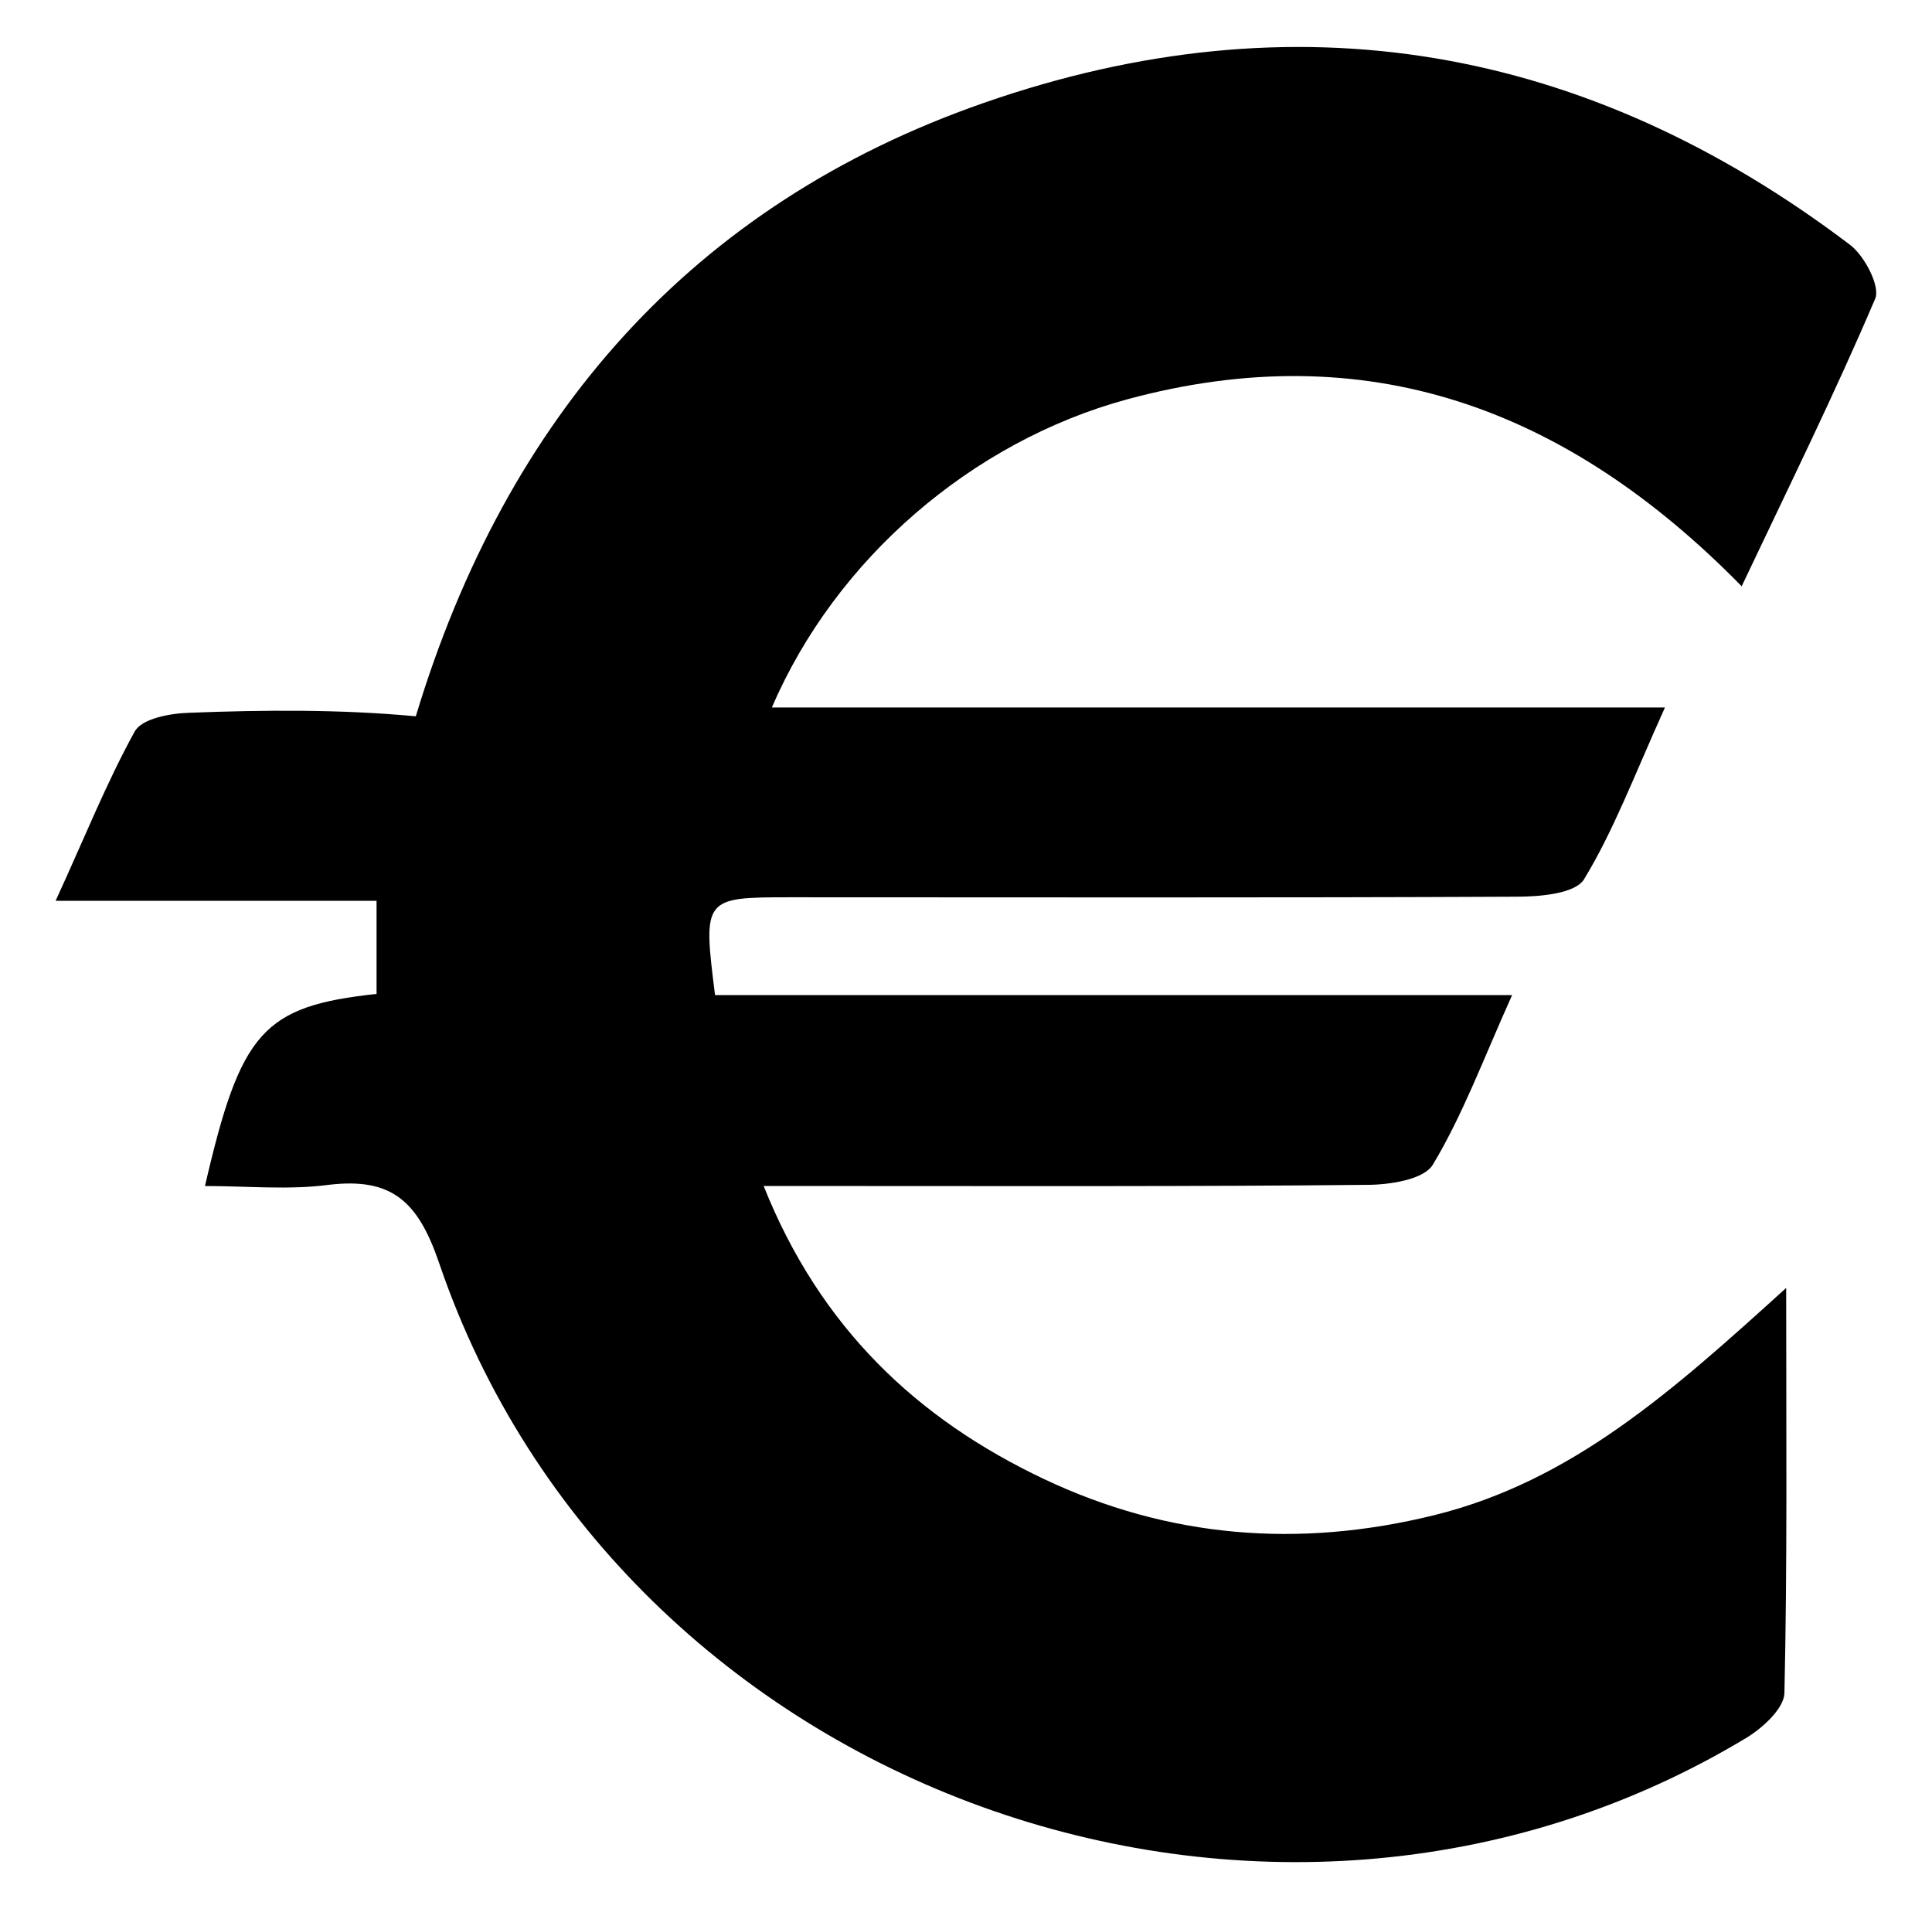 <?xml version="1.0" encoding="utf-8"?>
<!-- Generator: Adobe Illustrator 24.3.0, SVG Export Plug-In . SVG Version: 6.00 Build 0)  -->
<svg version="1.1" id="Layer_1" xmlns="http://www.w3.org/2000/svg" xmlns:xlink="http://www.w3.org/1999/xlink" x="0px" y="0px"
	 viewBox="0 0 329.9 326" style="enable-background:new 0 0 329.9 326;" xml:space="preserve">
<g id="Euro">
	<path d="M297.4,100.1c-29.9-30.5-64.1-43-105-31.9c-26.4,7.2-49.7,27.2-60.6,52.6h152.5c-5.2,11.5-8.7,20.9-13.8,29.3
		c-1.5,2.5-7.6,3-11.5,3c-41.3,0.2-82.7,0.1-124,0.1c-14.9,0-15,0.1-12.9,16.7h136.1c-4.9,10.9-8.4,20.4-13.5,28.9
		c-1.5,2.6-7.4,3.5-11.3,3.5c-29.5,0.3-59.1,0.2-88.6,0.2c-4.2,0-8.5,0-14.4,0c9.7,24.3,26.3,39.8,47.8,50
		c21.3,10.1,43.6,11.9,66.7,6.2c23.5-5.8,40.7-21.2,60.1-38.8c0,24.9,0.2,47.1-0.3,69.2c-0.1,2.6-3.6,5.8-6.3,7.5
		C216.9,345.9,105.8,306,75,215.7c-3.6-10.6-8.1-14.7-18.9-13.4c-6.8,0.9-13.9,0.2-21.1,0.2c6.1-26.4,9.9-30.7,29.3-32.8v-15.9H9.5
		c5-10.9,8.7-20.2,13.5-28.9c1.2-2.2,6-3.1,9.3-3.2c12.9-0.5,25.9-0.6,38.7,0.6C86.5,71,118.3,34.9,167.9,17.6
		c53.3-18.6,103-9.9,148,24.2c2.5,1.9,5.2,7.1,4.3,9.2C313.3,67.2,305.5,83,297.4,100.1z"/>
</g>
</svg>
